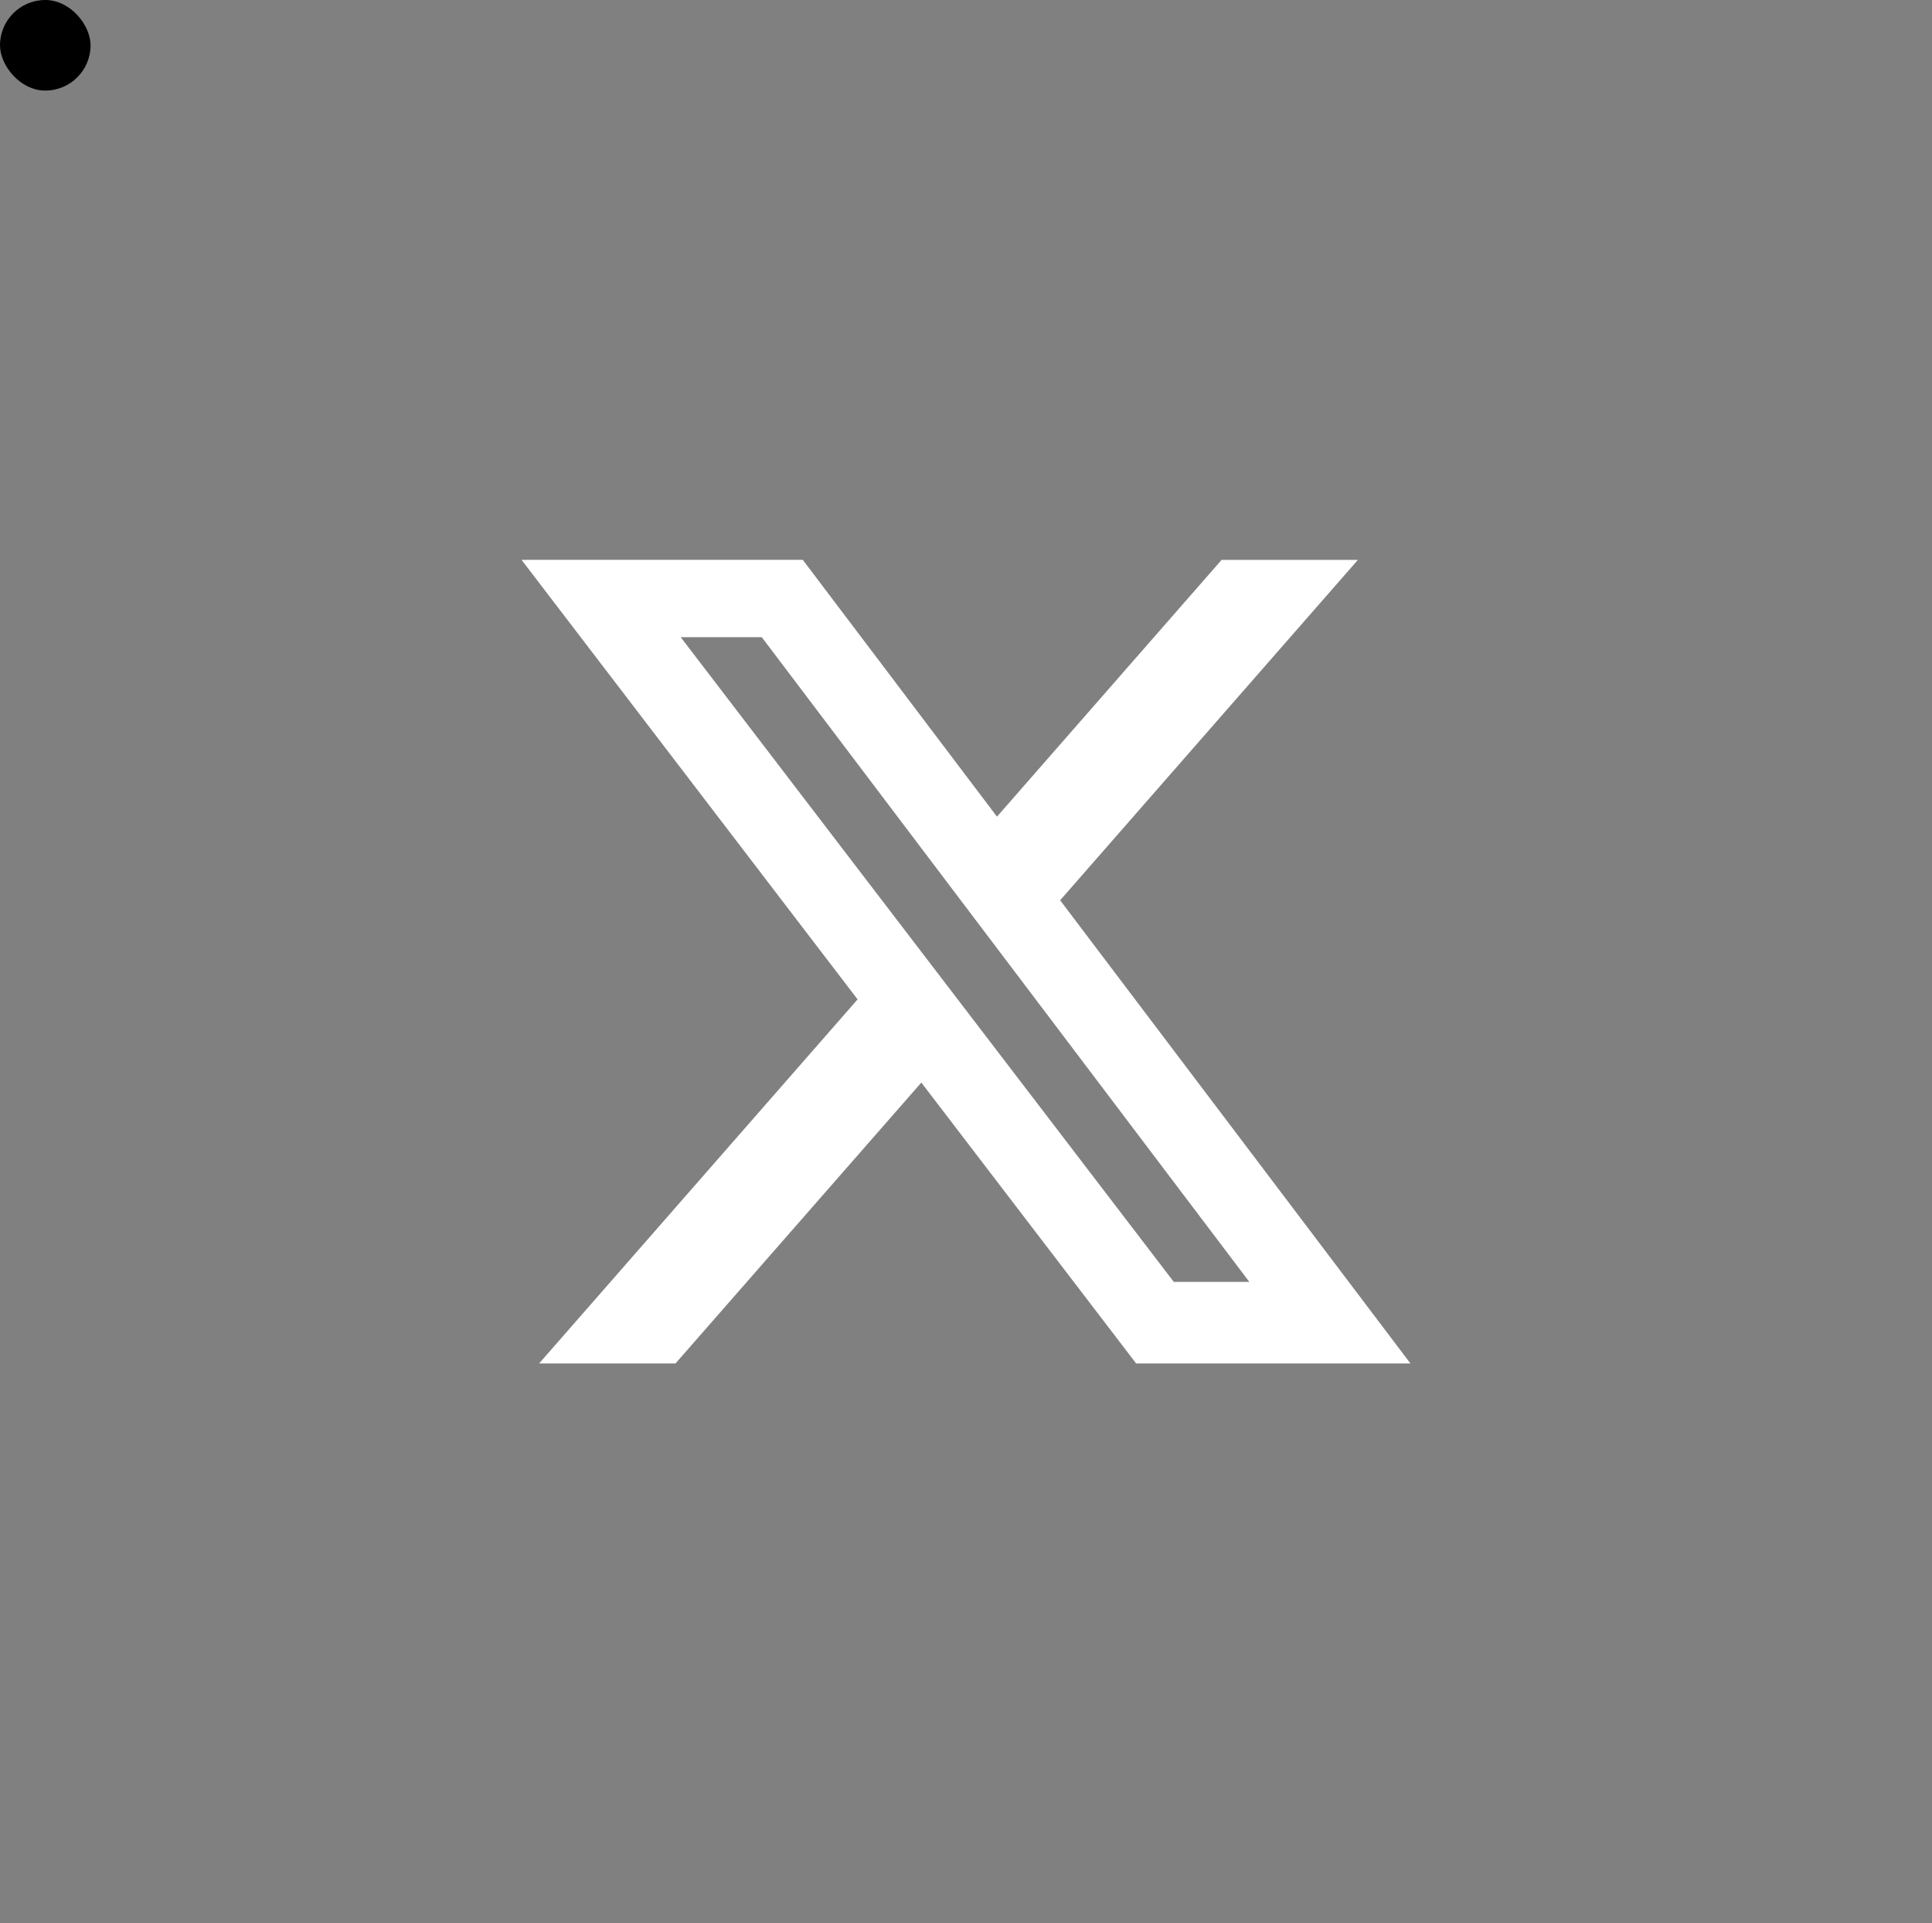 <svg xmlns="http://www.w3.org/2000/svg" shape-rendering="geometricPrecision" text-rendering="geometricPrecision" image-rendering="optimizeQuality" fill-rule="evenodd" clip-rule="evenodd" viewBox="0 0 512 509.64"><rect x="0" y="0" width="512" height="509.64" fill="#808080" stroke="none"/><rect width="24" height="24"  rx="115.61" ry="115.61"/><path fill="#fff" fill-rule="nonzero" d="M323.74 148.35h36.12l-78.91 90.2 92.83 122.73h-72.69l-56.93-74.43-65.15 74.43h-36.14l84.4-96.47-89.05-116.46h74.53l51.46 68.04 59.53-68.04zm-12.68 191.31h20.02l-129.2-170.82H180.4l130.66 170.82z"/></svg>